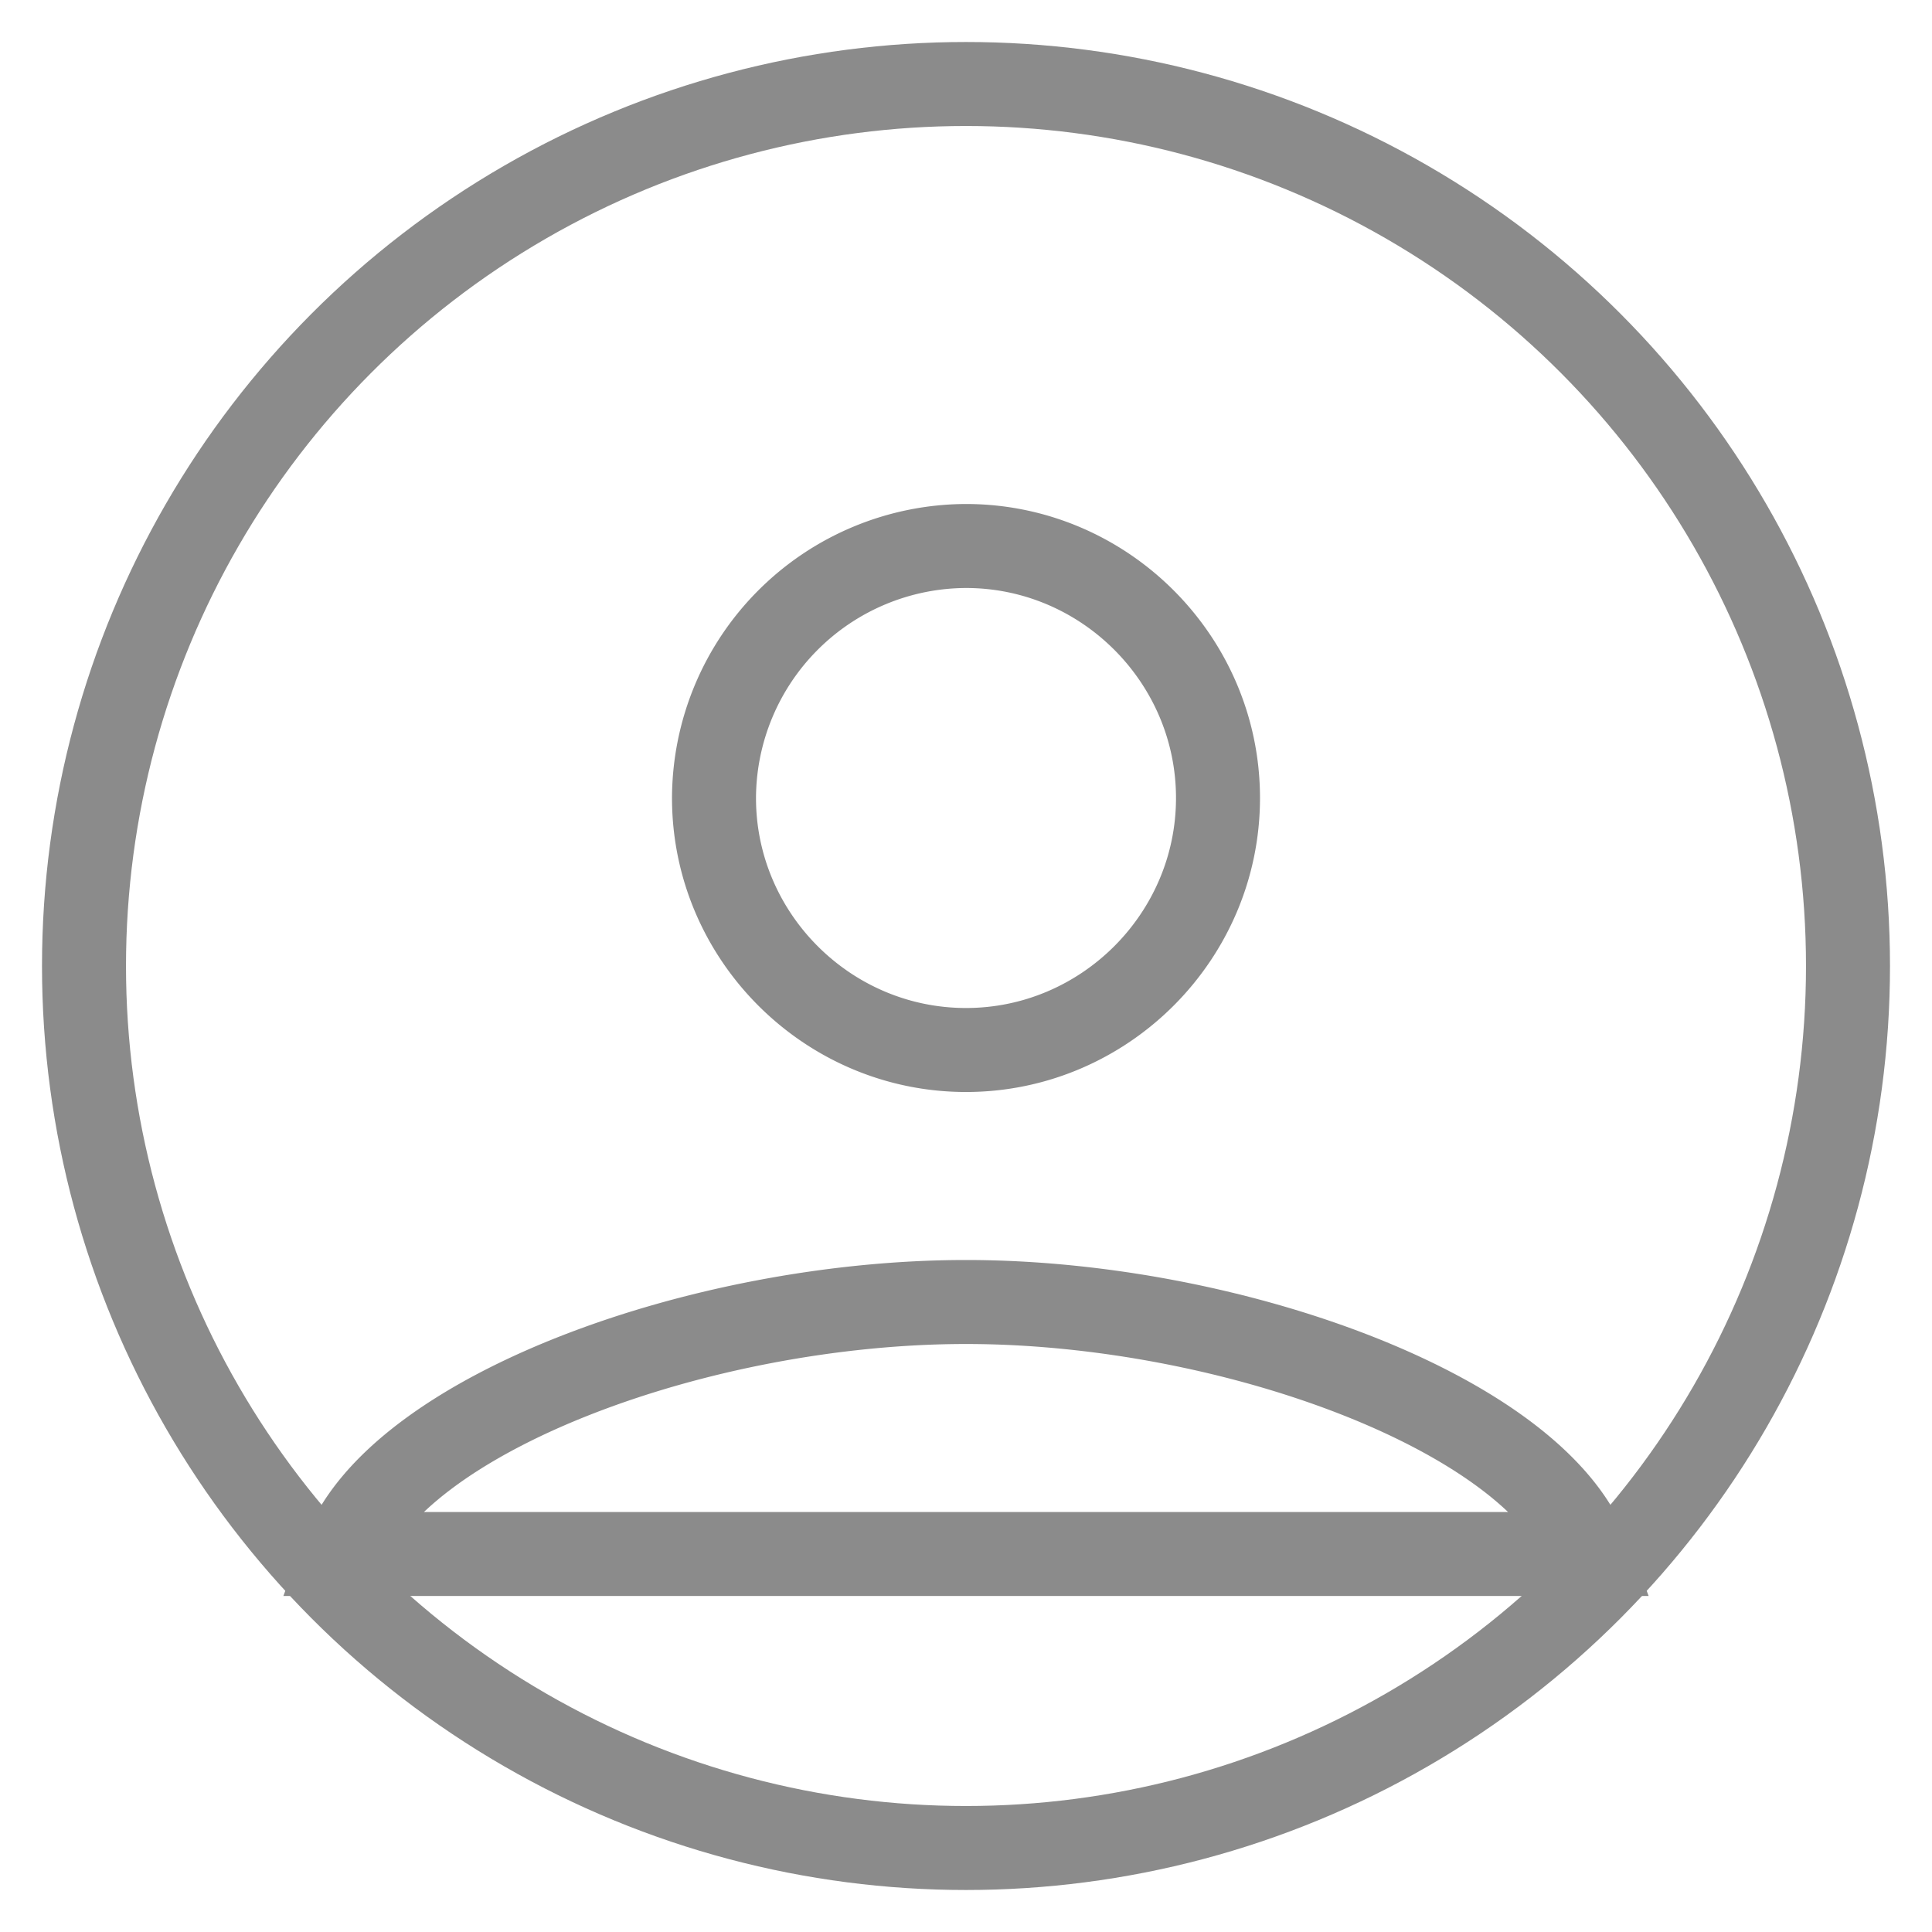 <svg xmlns="http://www.w3.org/2000/svg" width="23" height="23" viewBox="0 0 23 23">
    <g fill="none" fill-rule="evenodd" opacity=".5">
        <g stroke="#181818" transform="translate(.5 .5)">
            <circle cx="11" cy="11" r="10.5"/>
            <path d="M11 12c1.649 0 3-1.351 3-3s-1.351-3-3-3a3.01 3.01 0 0 0-3 3c0 1.649 1.351 3 3 3zM18.406 18c-.623-1.667-4.25-3-7.406-3-3.155 0-6.783 1.333-7.406 3h14.812z"/>
        </g>
        <path d="M-1-1h25v25H-1z"/>
    </g>
</svg>
